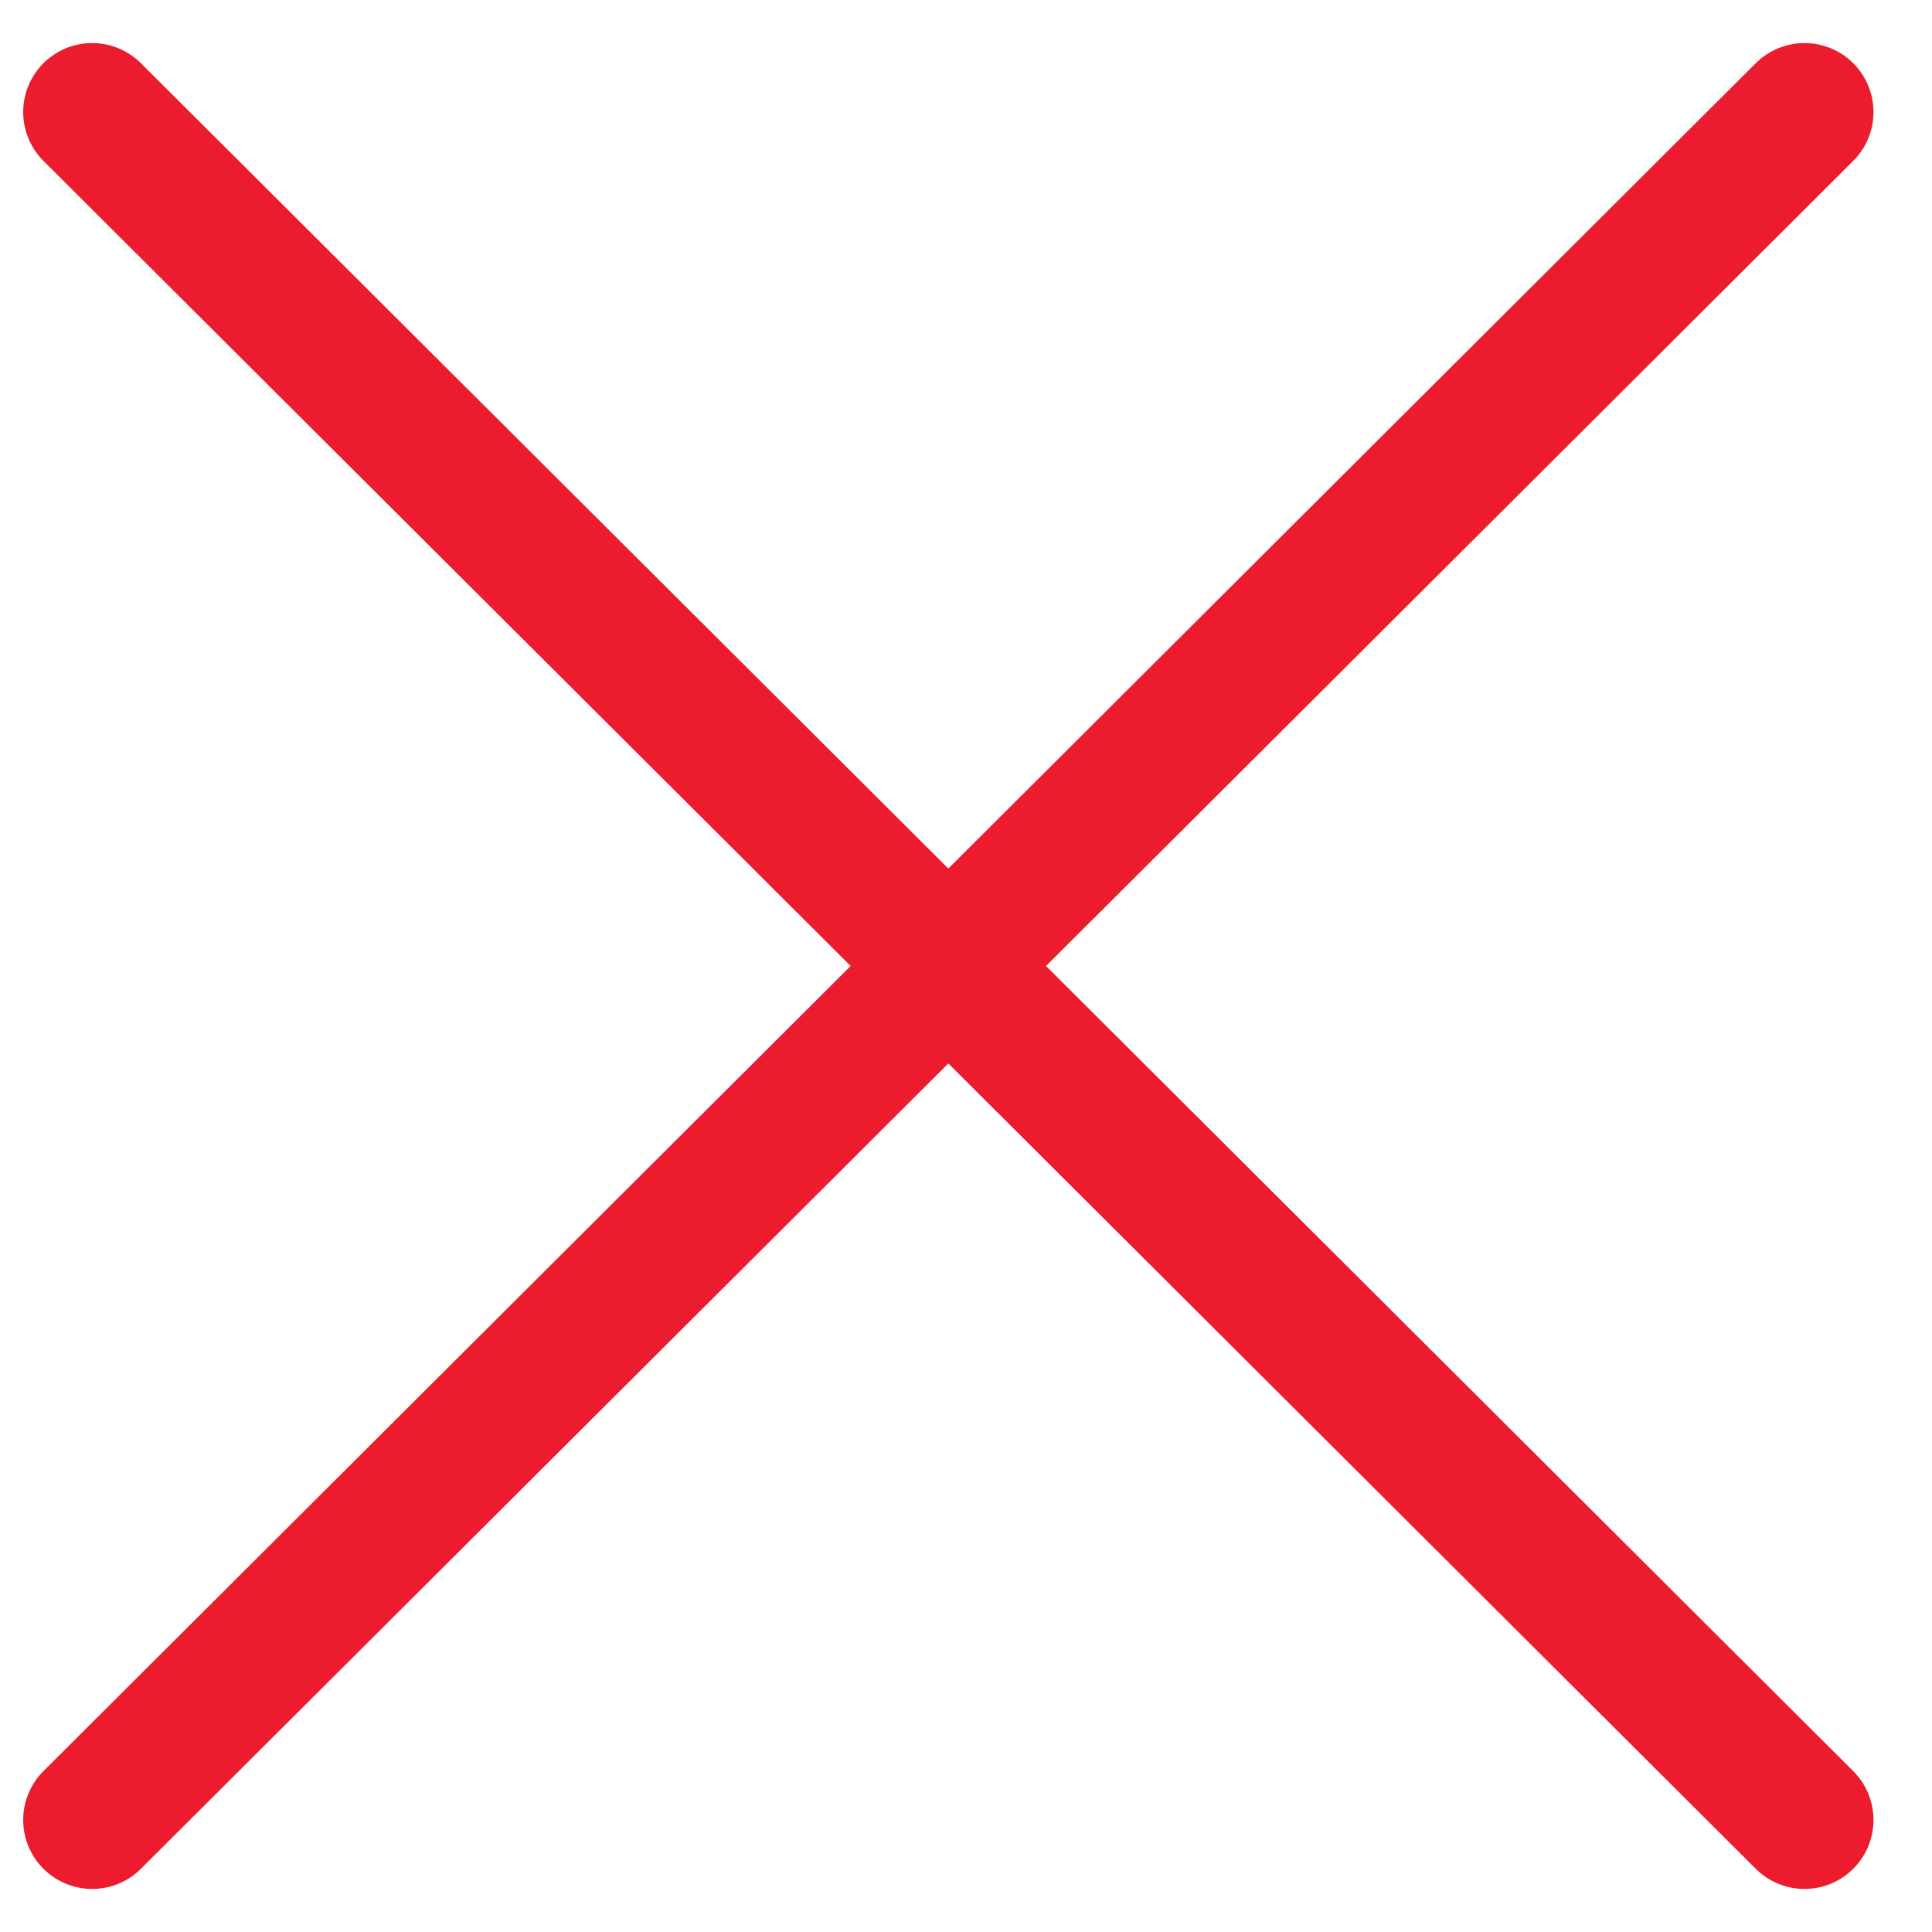 <svg width="14" height="14" viewBox="0 0 14 14" fill="none" xmlns="http://www.w3.org/2000/svg">
<path d="M0.668 0.812L13.076 13.188" stroke="#EC1C2E" stroke-linecap="round" stroke-linejoin="round"/>
<path d="M0.668 13.188L13.076 0.812" stroke="#EC1C2E" stroke-linecap="round" stroke-linejoin="round"/>
</svg>
